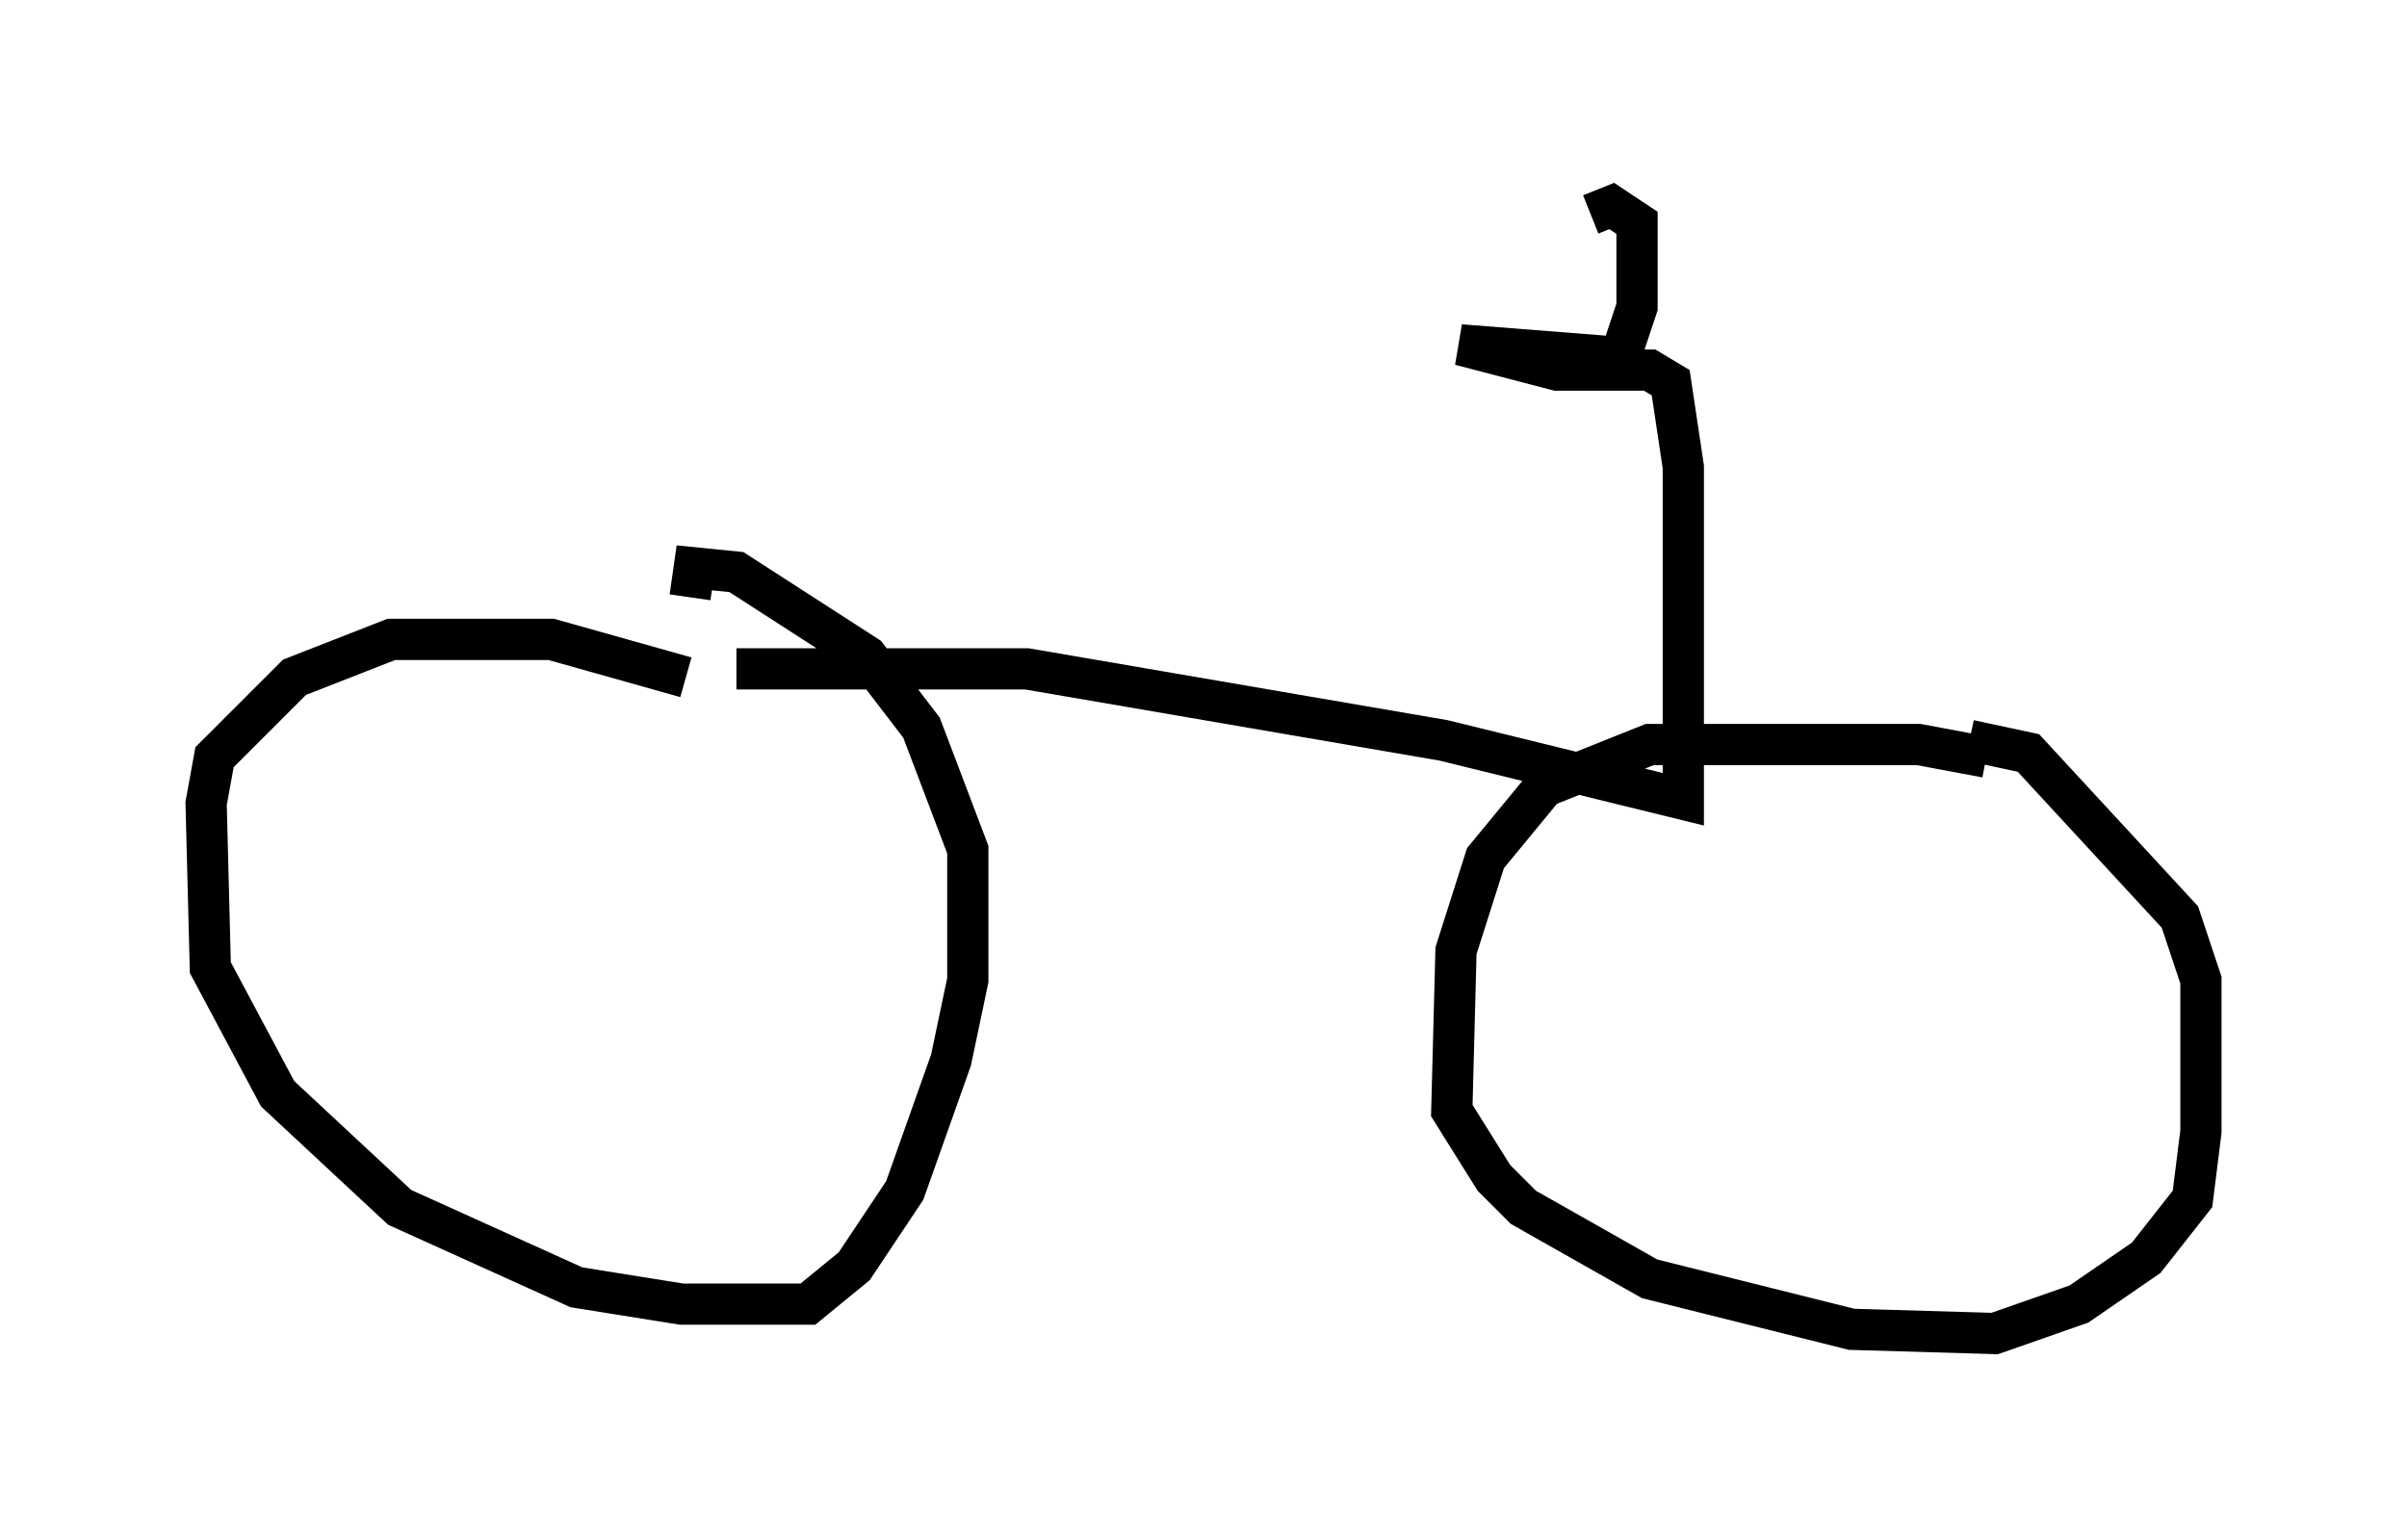 <?xml version="1.0" encoding="utf-8" ?>
<svg baseProfile="full" height="37.359" version="1.1" width="58.388" xmlns="http://www.w3.org/2000/svg" xmlns:ev="http://www.w3.org/2001/xml-events" xmlns:xlink="http://www.w3.org/1999/xlink"><defs /><rect fill="white" height="37.359" width="58.388" x="0" y="0" /><path d="M19.496, 17.965 m-2.858, -1.531 l-3.267, -0.919 -3.879, 0.0 l-2.348, 0.919 -1.94, 1.94 l-0.204, 1.123 0.102, 3.981 l1.633, 3.063 2.96, 2.756 l4.288, 1.94 2.552, 0.408 l3.063, 0.0 1.123, -0.919 l1.225, -1.838 1.123, -3.165 l0.408, -1.94 0.0, -3.165 l-1.123, -2.96 -1.327, -1.735 l-3.165, -2.042 -1.021, -0.102 l-0.102, 0.715 m31.442, 3.879 l-1.633, -0.306 -6.533, 0.0 l-2.552, 1.021 -1.429, 1.735 l-0.715, 2.246 -0.102, 3.879 l1.021, 1.633 0.715, 0.715 l3.063, 1.735 4.9, 1.225 l3.471, 0.102 2.042, -0.715 l1.633, -1.123 1.123, -1.429 l0.204, -1.633 0.0, -3.675 l-0.51, -1.531 -3.675, -3.981 l-1.429, -0.306 m-29.911, -1.735 l7.044, 0.0 10.106, 1.735 l5.819, 1.429 0.0, -8.065 l-0.306, -2.042 -0.51, -0.306 l-2.246, 0.0 -2.348, -0.613 l3.879, 0.306 0.408, -1.225 l0.0, -2.042 -0.613, -0.408 l-0.51, 0.204 " fill="none" stroke="black" stroke-width="1" /></svg>